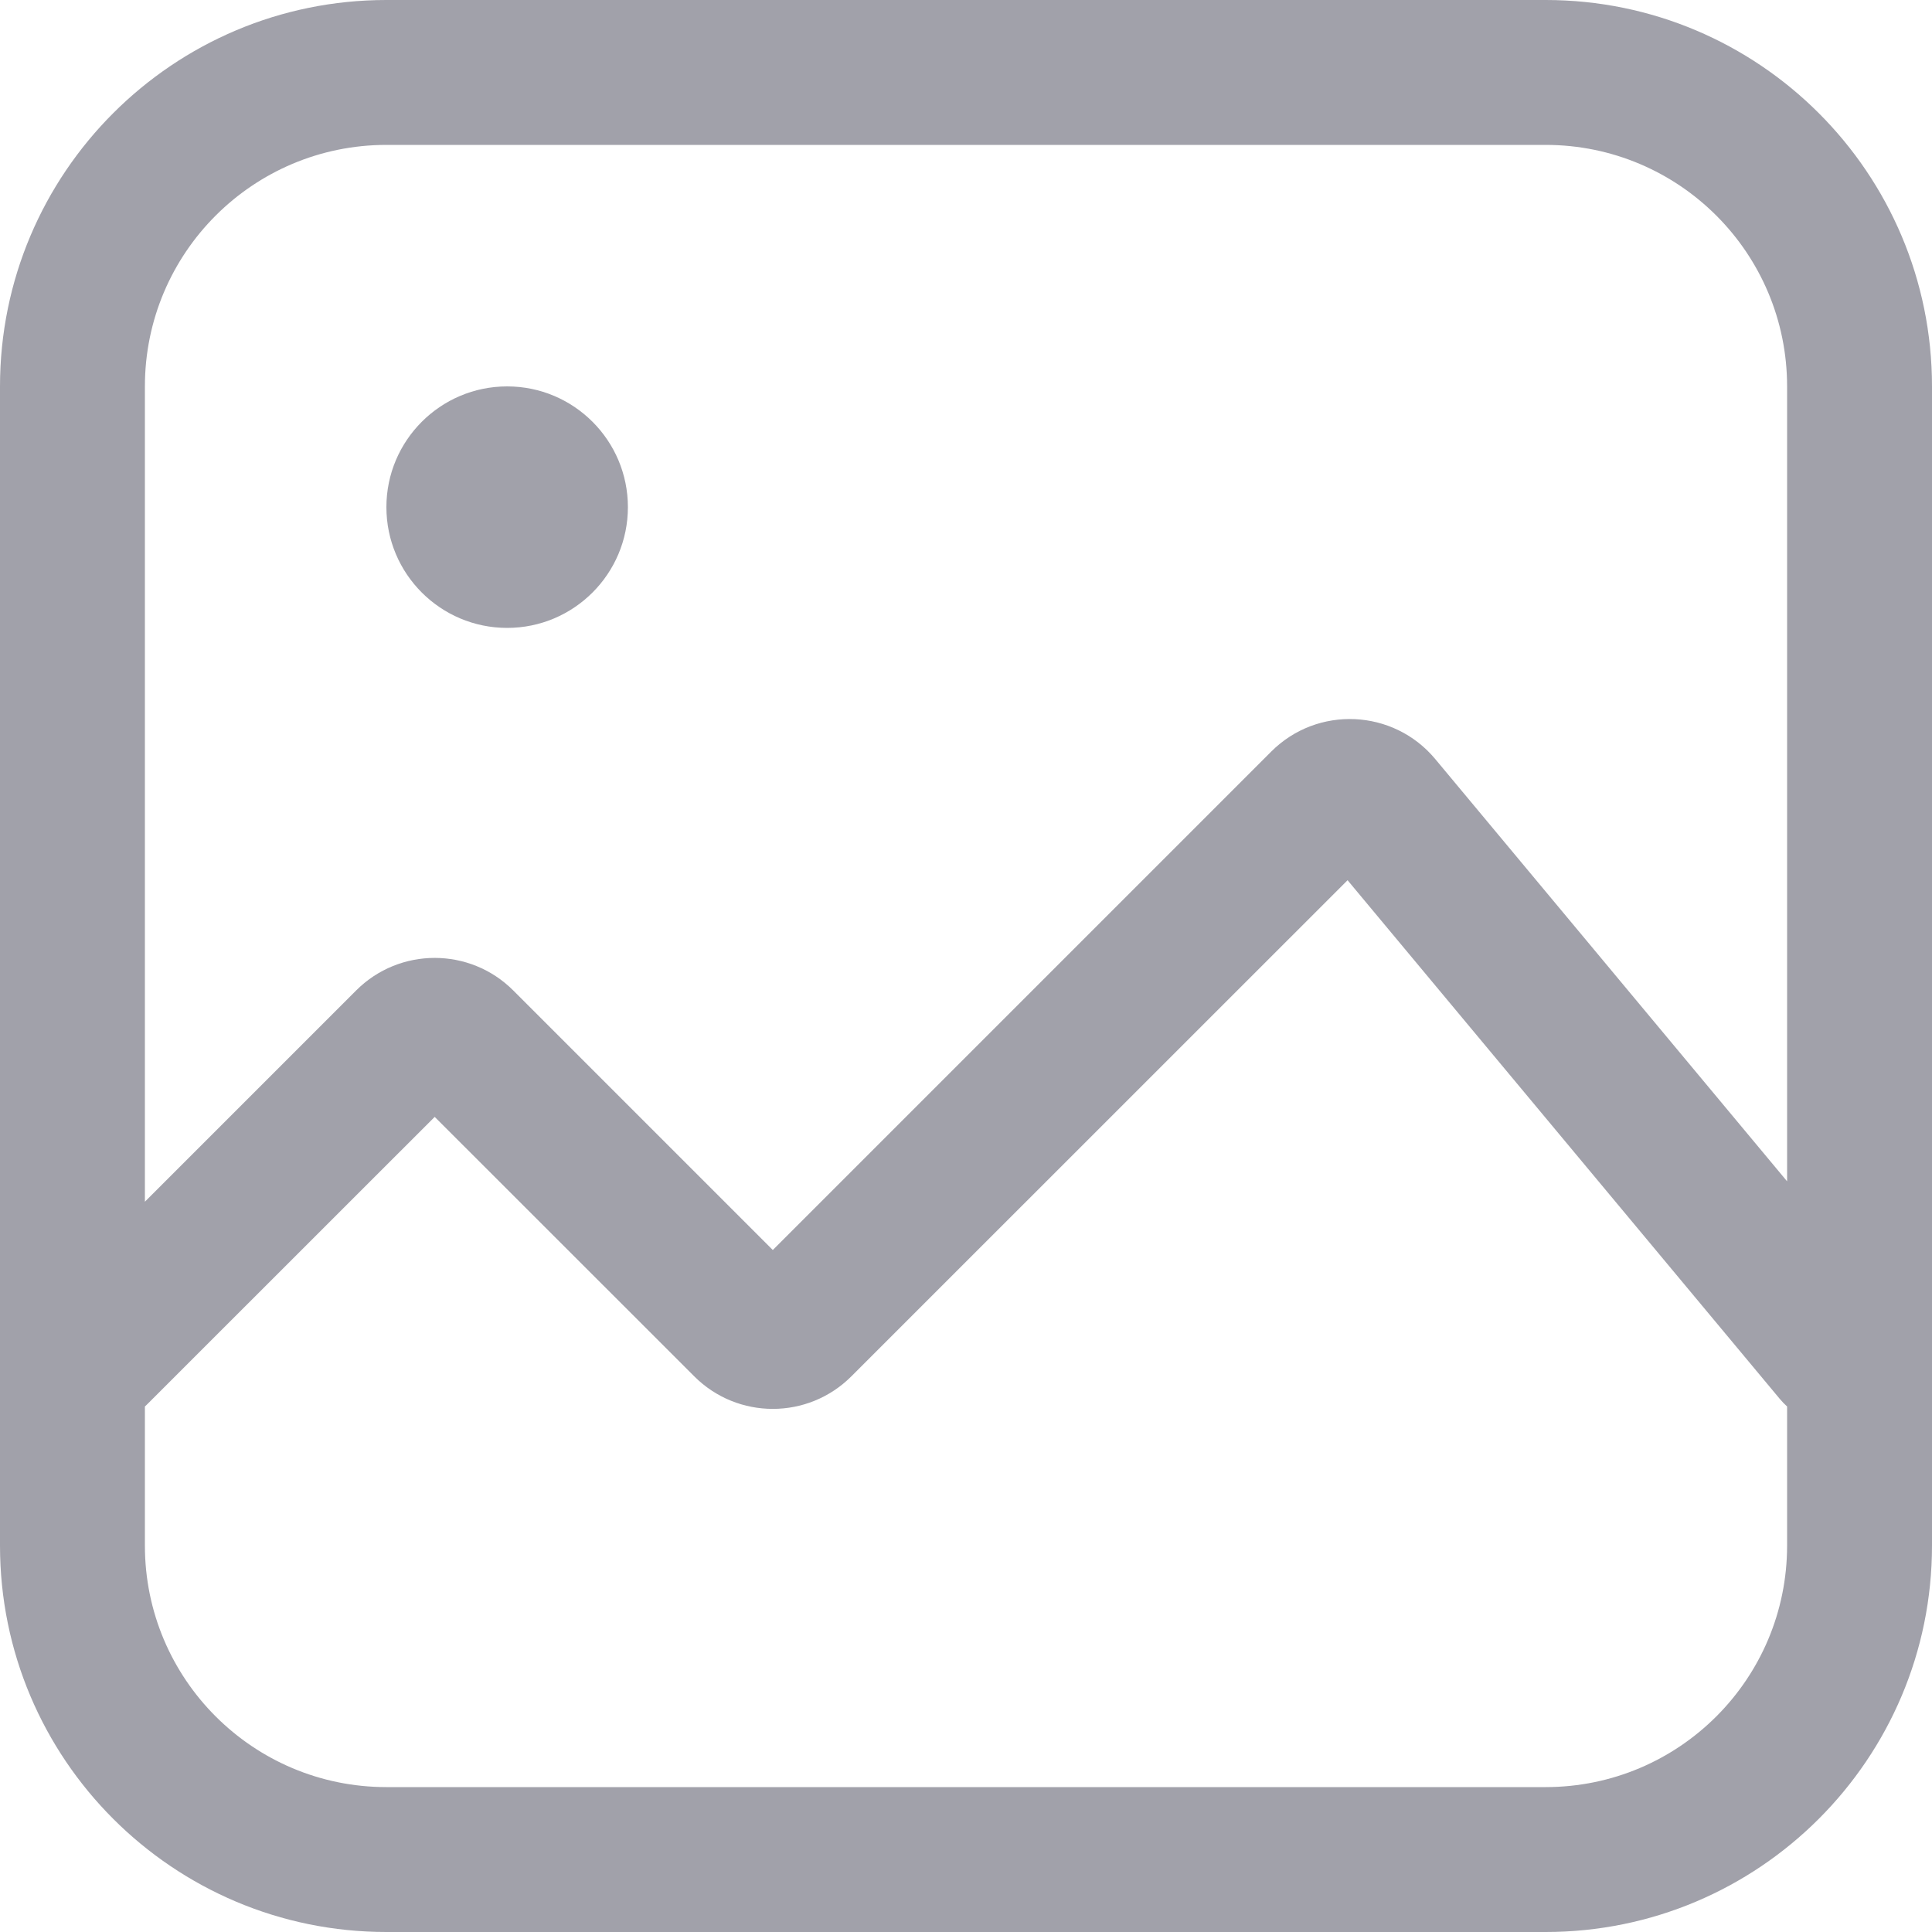 <svg width="20" height="20" viewBox="0 0 20 20" fill="none" xmlns="http://www.w3.org/2000/svg">
<path fill-rule="evenodd" clip-rule="evenodd" d="M16 1.5H4C2.619 1.5 1.5 2.619 1.5 4V12.44L3.687 10.253C4.136 9.804 4.864 9.804 5.313 10.253L8 12.94L13.16 7.78C13.638 7.302 14.424 7.338 14.857 7.857L18.5 12.229V4C18.5 2.619 17.381 1.5 16 1.5ZM18.5 14.56C18.473 14.536 18.448 14.509 18.424 14.481L13.95 9.112L8.813 14.248C8.364 14.697 7.636 14.697 7.187 14.248L4.5 11.562L1.53 14.531C1.52 14.541 1.51 14.551 1.5 14.56V16C1.5 17.381 2.619 18.5 4 18.5H16C17.381 18.5 18.5 17.381 18.5 16V14.56ZM4 0C1.791 0 0 1.791 0 4V16C0 18.209 1.791 20 4 20H16C18.209 20 20 18.209 20 16V4C20 1.791 18.209 0 16 0H4ZM5.25 6.5C5.94 6.5 6.5 5.94 6.5 5.25C6.5 4.56 5.94 4 5.25 4C4.56 4 4 4.56 4 5.25C4 5.94 4.56 6.5 5.25 6.5Z" fill="#A1A1AA"/>
</svg>
